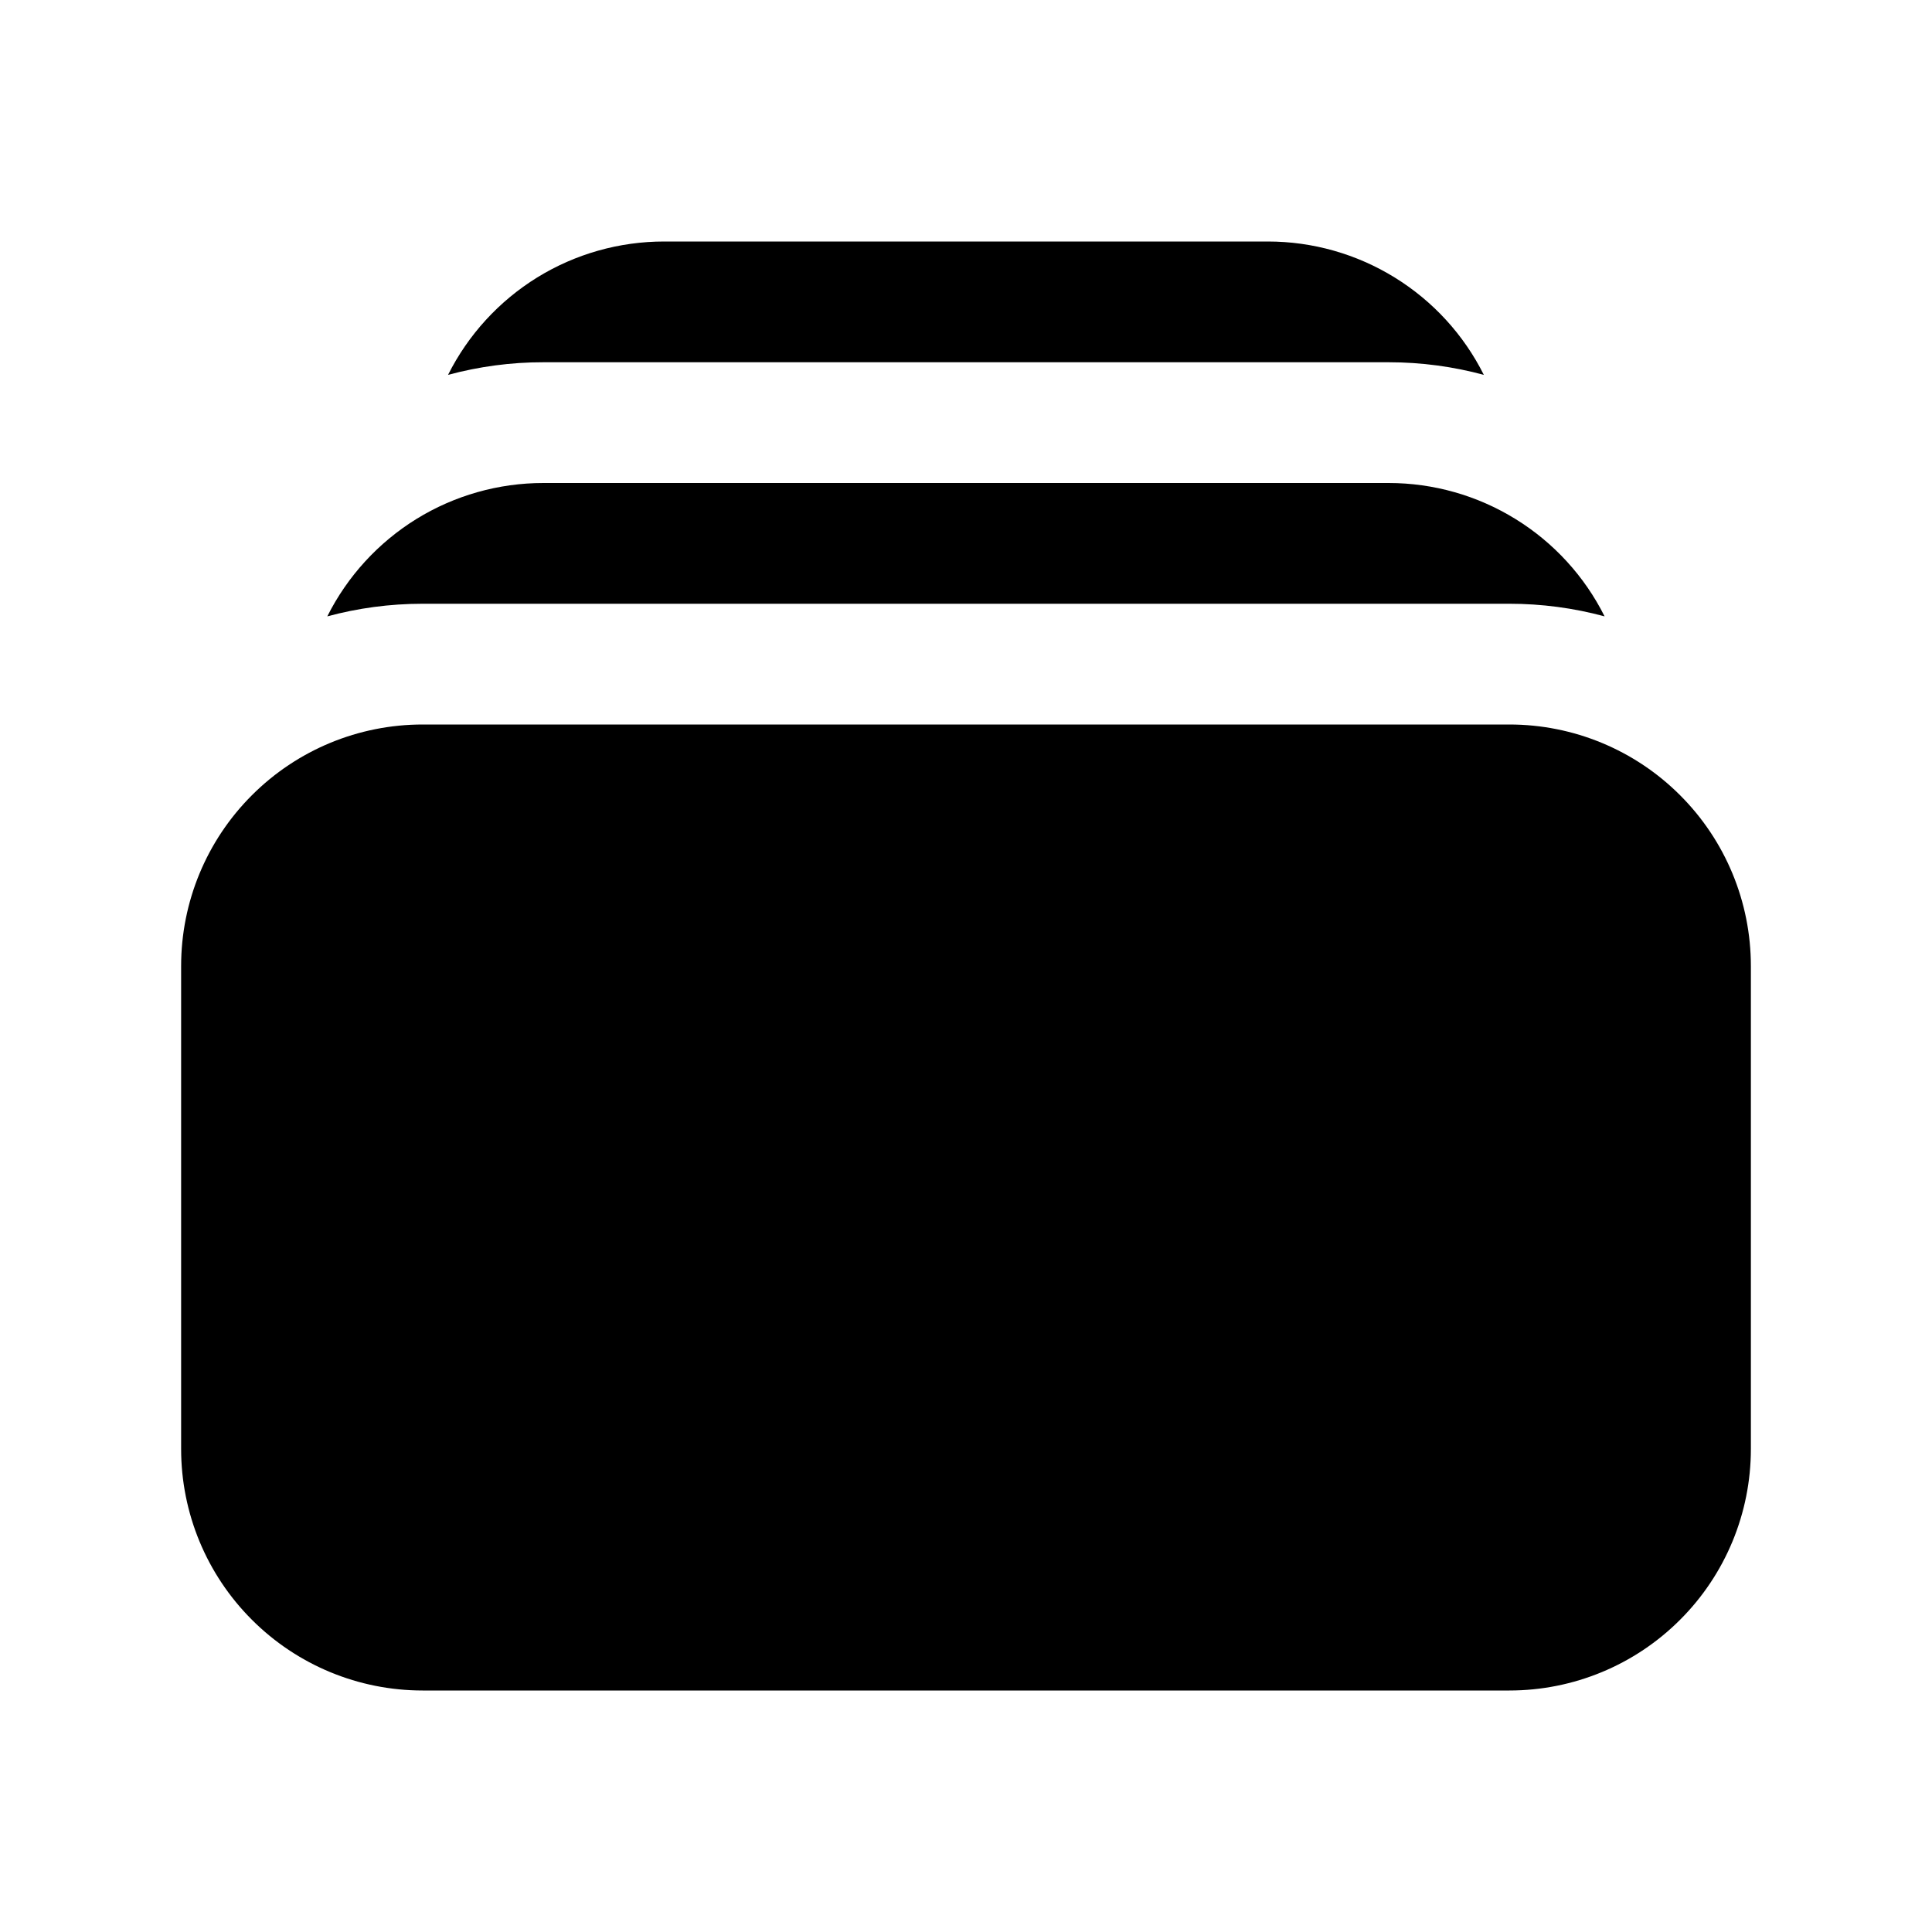 <svg width="32" height="32" viewBox="0 0 32 32" fill="none" xmlns="http://www.w3.org/2000/svg">
<path d="M7.421 6.209C7.936 6.07 8.467 5.999 9 6H23C23.547 6 24.075 6.073 24.577 6.209C24.245 5.545 23.734 4.987 23.102 4.597C22.471 4.207 21.743 4 21 4H11C10.257 4 9.529 4.206 8.897 4.596C8.265 4.987 7.754 5.545 7.421 6.209ZM3 16C3 14.939 3.421 13.922 4.172 13.172C4.922 12.421 5.939 12 7 12H25C26.061 12 27.078 12.421 27.828 13.172C28.579 13.922 29 14.939 29 16V24C29 25.061 28.579 26.078 27.828 26.828C27.078 27.579 26.061 28 25 28H7C5.939 28 4.922 27.579 4.172 26.828C3.421 26.078 3 25.061 3 24V16ZM7 10C6.453 10 5.925 10.073 5.421 10.209C5.754 9.545 6.265 8.987 6.897 8.596C7.529 8.206 8.257 8 9 8H23C23.743 8 24.471 8.207 25.102 8.597C25.734 8.987 26.245 9.545 26.577 10.209C26.063 10.07 25.533 10 25 10H7Z" fill="#D0D5DD" style="fill:#D0D5DD;fill:color(display-p3 0.816 0.835 0.867);fill-opacity:1;"/>
</svg>
